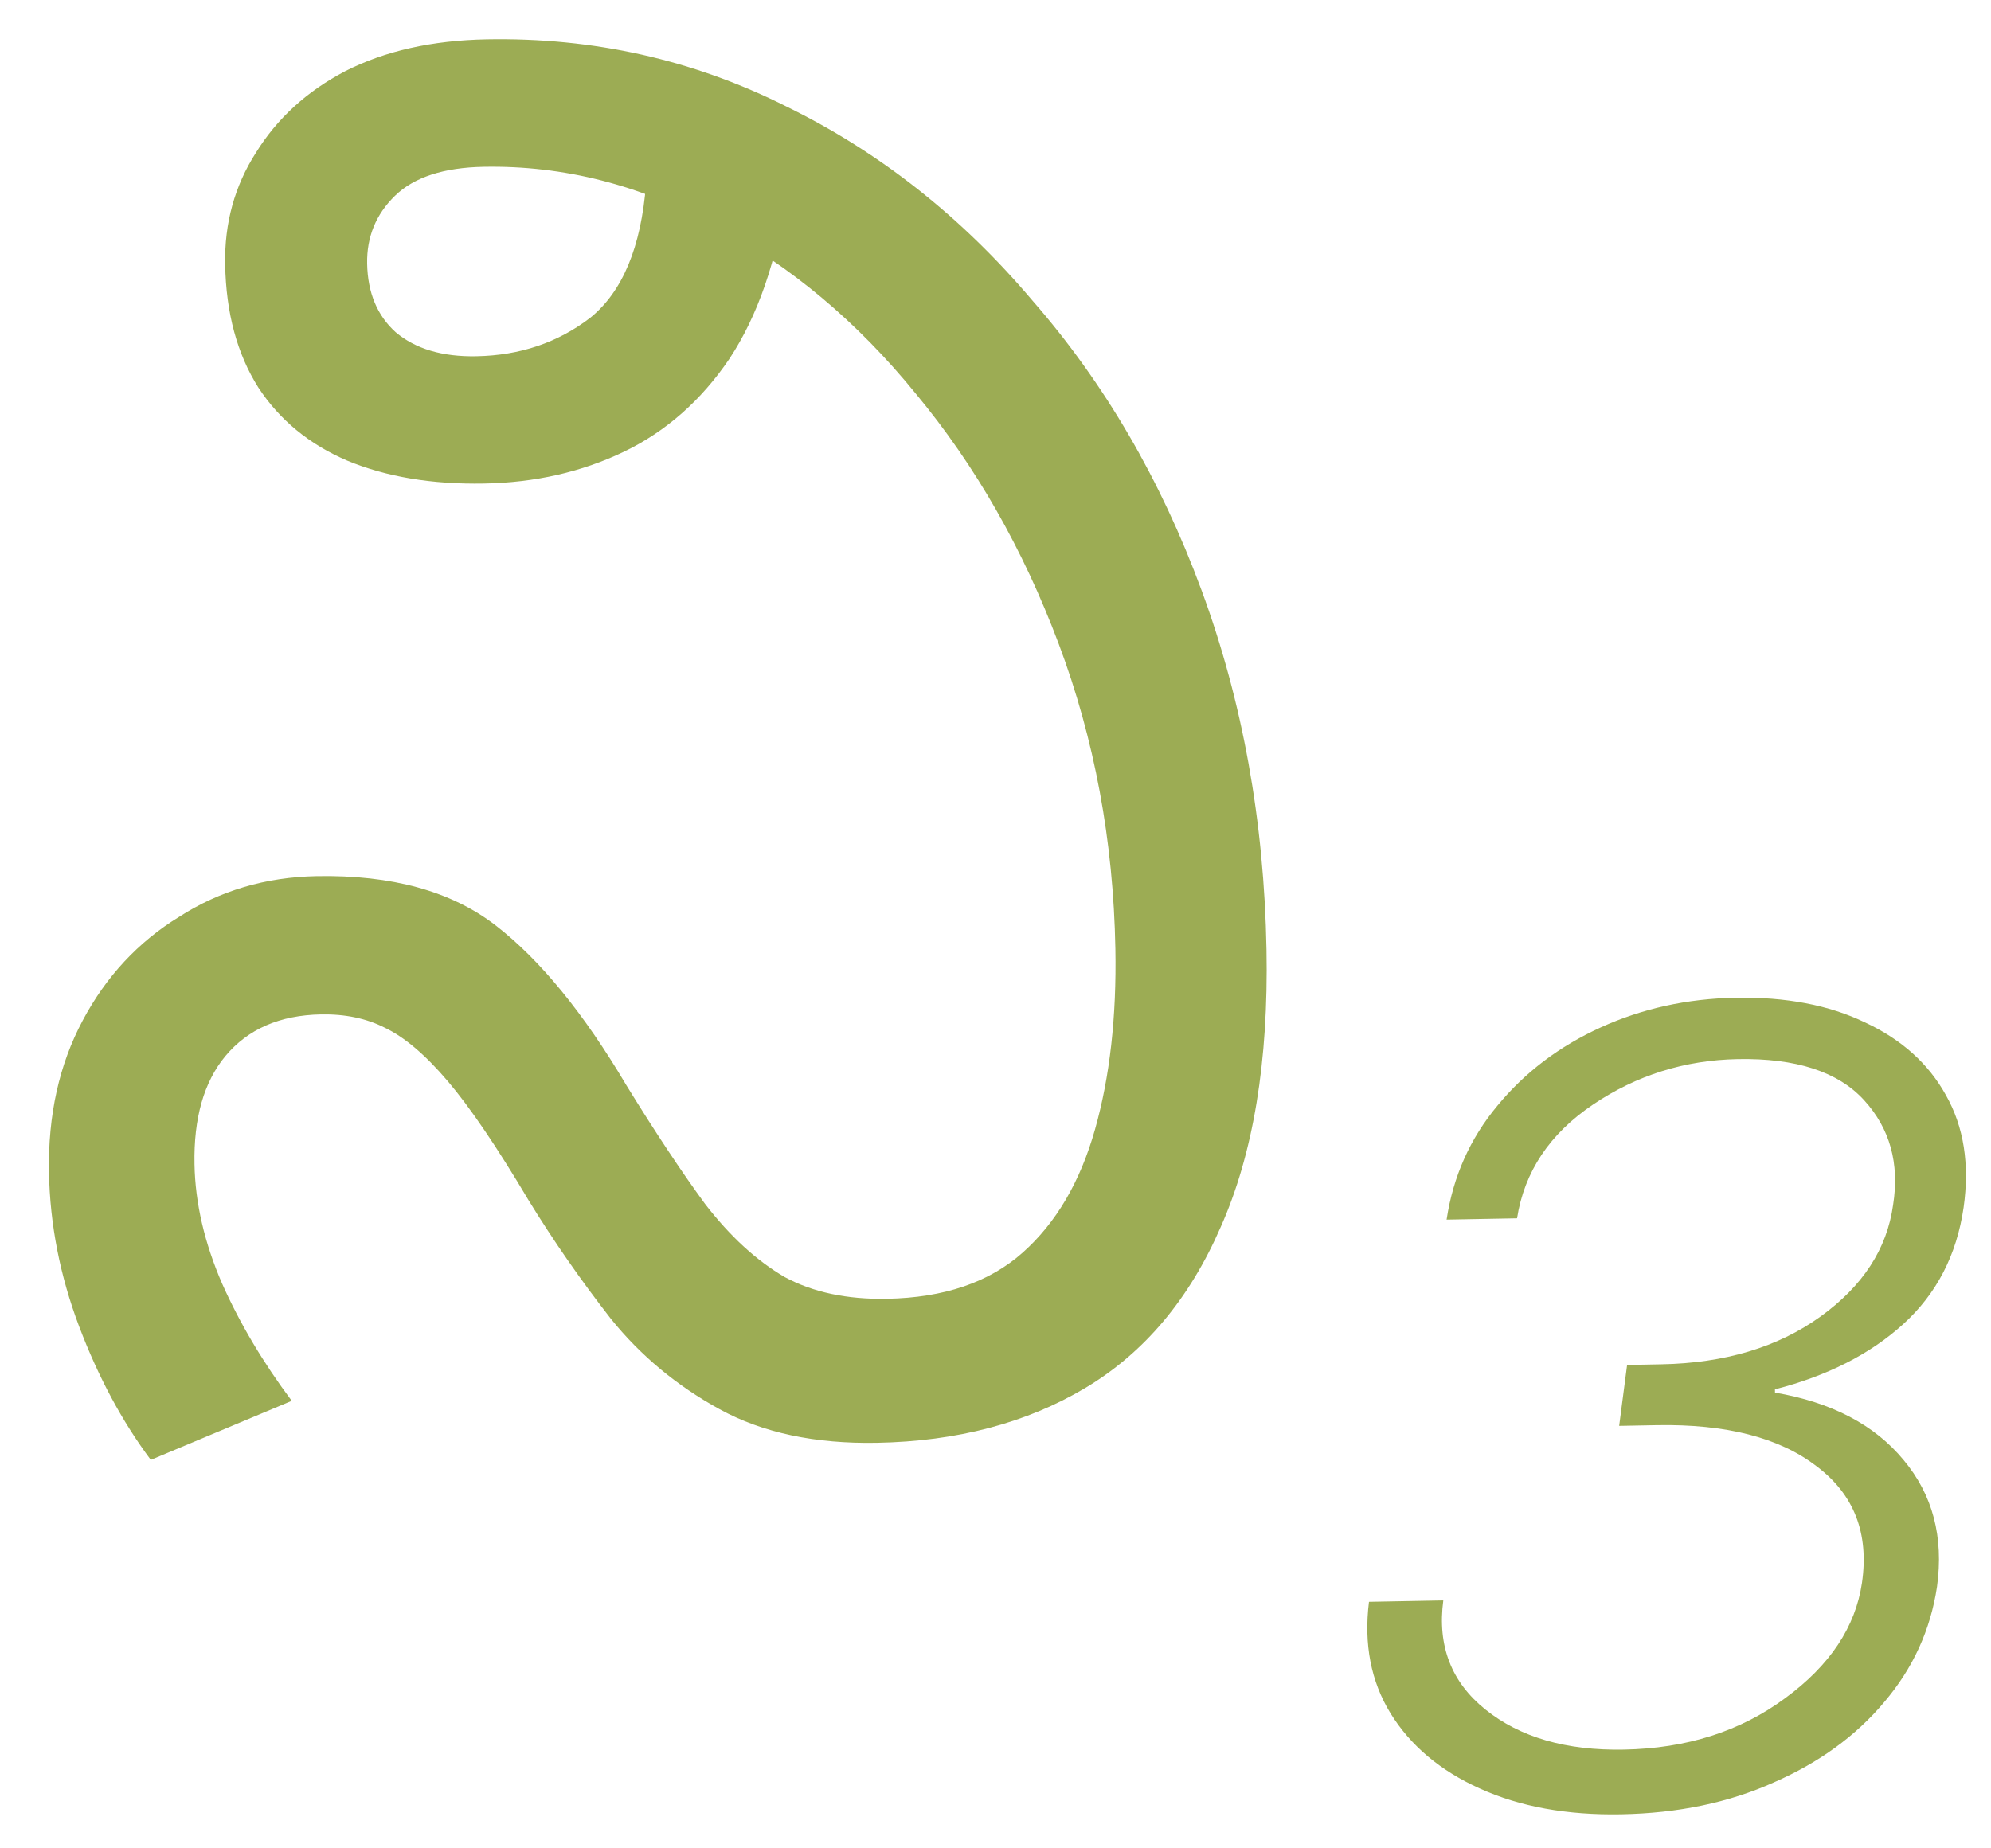 <svg width="70" height="65" viewBox="0 0 70 65" fill="none" xmlns="http://www.w3.org/2000/svg">
<path d="M30.831 50.738C28.656 50.778 26.814 50.386 25.305 49.56C23.796 48.734 22.517 47.67 21.469 46.367C20.42 45.02 19.455 43.63 18.575 42.195C17.474 40.338 16.53 38.947 15.745 38.023C14.96 37.099 14.223 36.472 13.534 36.144C12.888 35.814 12.138 35.657 11.285 35.673C9.834 35.7 8.713 36.19 7.92 37.144C7.168 38.054 6.808 39.32 6.838 40.941C6.863 42.306 7.188 43.708 7.812 45.147C8.435 46.544 9.25 47.916 10.257 49.263L5.302 51.339C4.296 49.992 3.456 48.428 2.783 46.649C2.11 44.869 1.756 43.062 1.722 41.227C1.685 39.222 2.079 37.444 2.904 35.893C3.728 34.341 4.858 33.125 6.293 32.245C7.726 31.323 9.339 30.845 11.131 30.811C13.776 30.762 15.877 31.342 17.436 32.551C18.995 33.76 20.523 35.63 22.021 38.163C23.033 39.808 23.955 41.2 24.787 42.336C25.661 43.472 26.595 44.33 27.587 44.909C28.578 45.445 29.778 45.7 31.186 45.674C33.191 45.637 34.781 45.096 35.956 44.05C37.132 43.004 37.98 41.558 38.5 39.714C39.021 37.869 39.259 35.752 39.215 33.364C39.145 29.567 38.481 25.994 37.224 22.646C35.967 19.299 34.291 16.364 32.196 13.842C30.144 11.32 27.803 9.357 25.174 7.955C22.544 6.51 19.821 5.814 17.006 5.866C15.598 5.892 14.559 6.232 13.888 6.884C13.217 7.537 12.891 8.332 12.908 9.271C12.927 10.294 13.262 11.099 13.913 11.684C14.607 12.269 15.551 12.55 16.745 12.528C18.281 12.5 19.617 12.048 20.753 11.174C21.888 10.257 22.541 8.687 22.714 6.465L27.649 6.821C27.309 9.175 26.64 11.107 25.644 12.619C24.647 14.089 23.409 15.178 21.928 15.889C20.448 16.599 18.812 16.971 17.02 17.004C15.186 17.038 13.58 16.769 12.204 16.197C10.871 15.624 9.831 14.769 9.084 13.63C8.337 12.449 7.947 11.006 7.916 9.299C7.889 7.849 8.249 6.541 8.995 5.375C9.741 4.166 10.79 3.208 12.142 2.5C13.537 1.791 15.195 1.419 17.115 1.383C20.869 1.314 24.383 2.102 27.656 3.749C30.929 5.352 33.809 7.625 36.296 10.566C38.825 13.463 40.808 16.862 42.246 20.761C43.684 24.66 44.445 28.871 44.528 33.393C44.601 37.318 44.064 40.571 42.917 43.153C41.812 45.691 40.225 47.577 38.157 48.81C36.089 50.043 33.647 50.686 30.831 50.738ZM56.998 63.803C55.09 63.838 53.432 63.535 52.026 62.895C50.636 62.269 49.589 61.387 48.886 60.248C48.198 59.124 47.947 57.818 48.131 56.33L50.744 56.281C50.532 57.876 51.025 59.155 52.225 60.118C53.44 61.096 55.063 61.566 57.093 61.528C59.304 61.487 61.195 60.884 62.765 59.718C64.335 58.568 65.234 57.217 65.463 55.667C65.718 53.92 65.185 52.551 63.864 51.56C62.557 50.554 60.684 50.073 58.245 50.118L56.927 50.143L57.206 48.001L58.41 47.978C60.637 47.937 62.498 47.38 63.994 46.307C65.489 45.233 66.344 43.922 66.558 42.372C66.788 40.913 66.447 39.684 65.535 38.686C64.622 37.687 63.143 37.207 61.098 37.245C59.235 37.28 57.54 37.811 56.013 38.84C54.486 39.868 53.594 41.203 53.337 42.844L50.86 42.89C51.089 41.371 51.686 40.033 52.65 38.879C53.613 37.71 54.823 36.793 56.281 36.13C57.739 35.466 59.316 35.119 61.013 35.087C62.785 35.054 64.306 35.344 65.575 35.957C66.859 36.555 67.807 37.409 68.418 38.519C69.045 39.629 69.251 40.943 69.037 42.462C68.795 44.134 68.086 45.503 66.908 46.571C65.746 47.623 64.244 48.386 62.404 48.859L62.406 48.973C64.398 49.315 65.905 50.105 66.928 51.344C67.951 52.568 68.343 54.053 68.102 55.8C67.873 57.32 67.254 58.673 66.245 59.858C65.252 61.043 63.958 61.984 62.365 62.681C60.787 63.392 58.998 63.766 56.998 63.803Z" fill="#9CAC54"/>
</svg>
